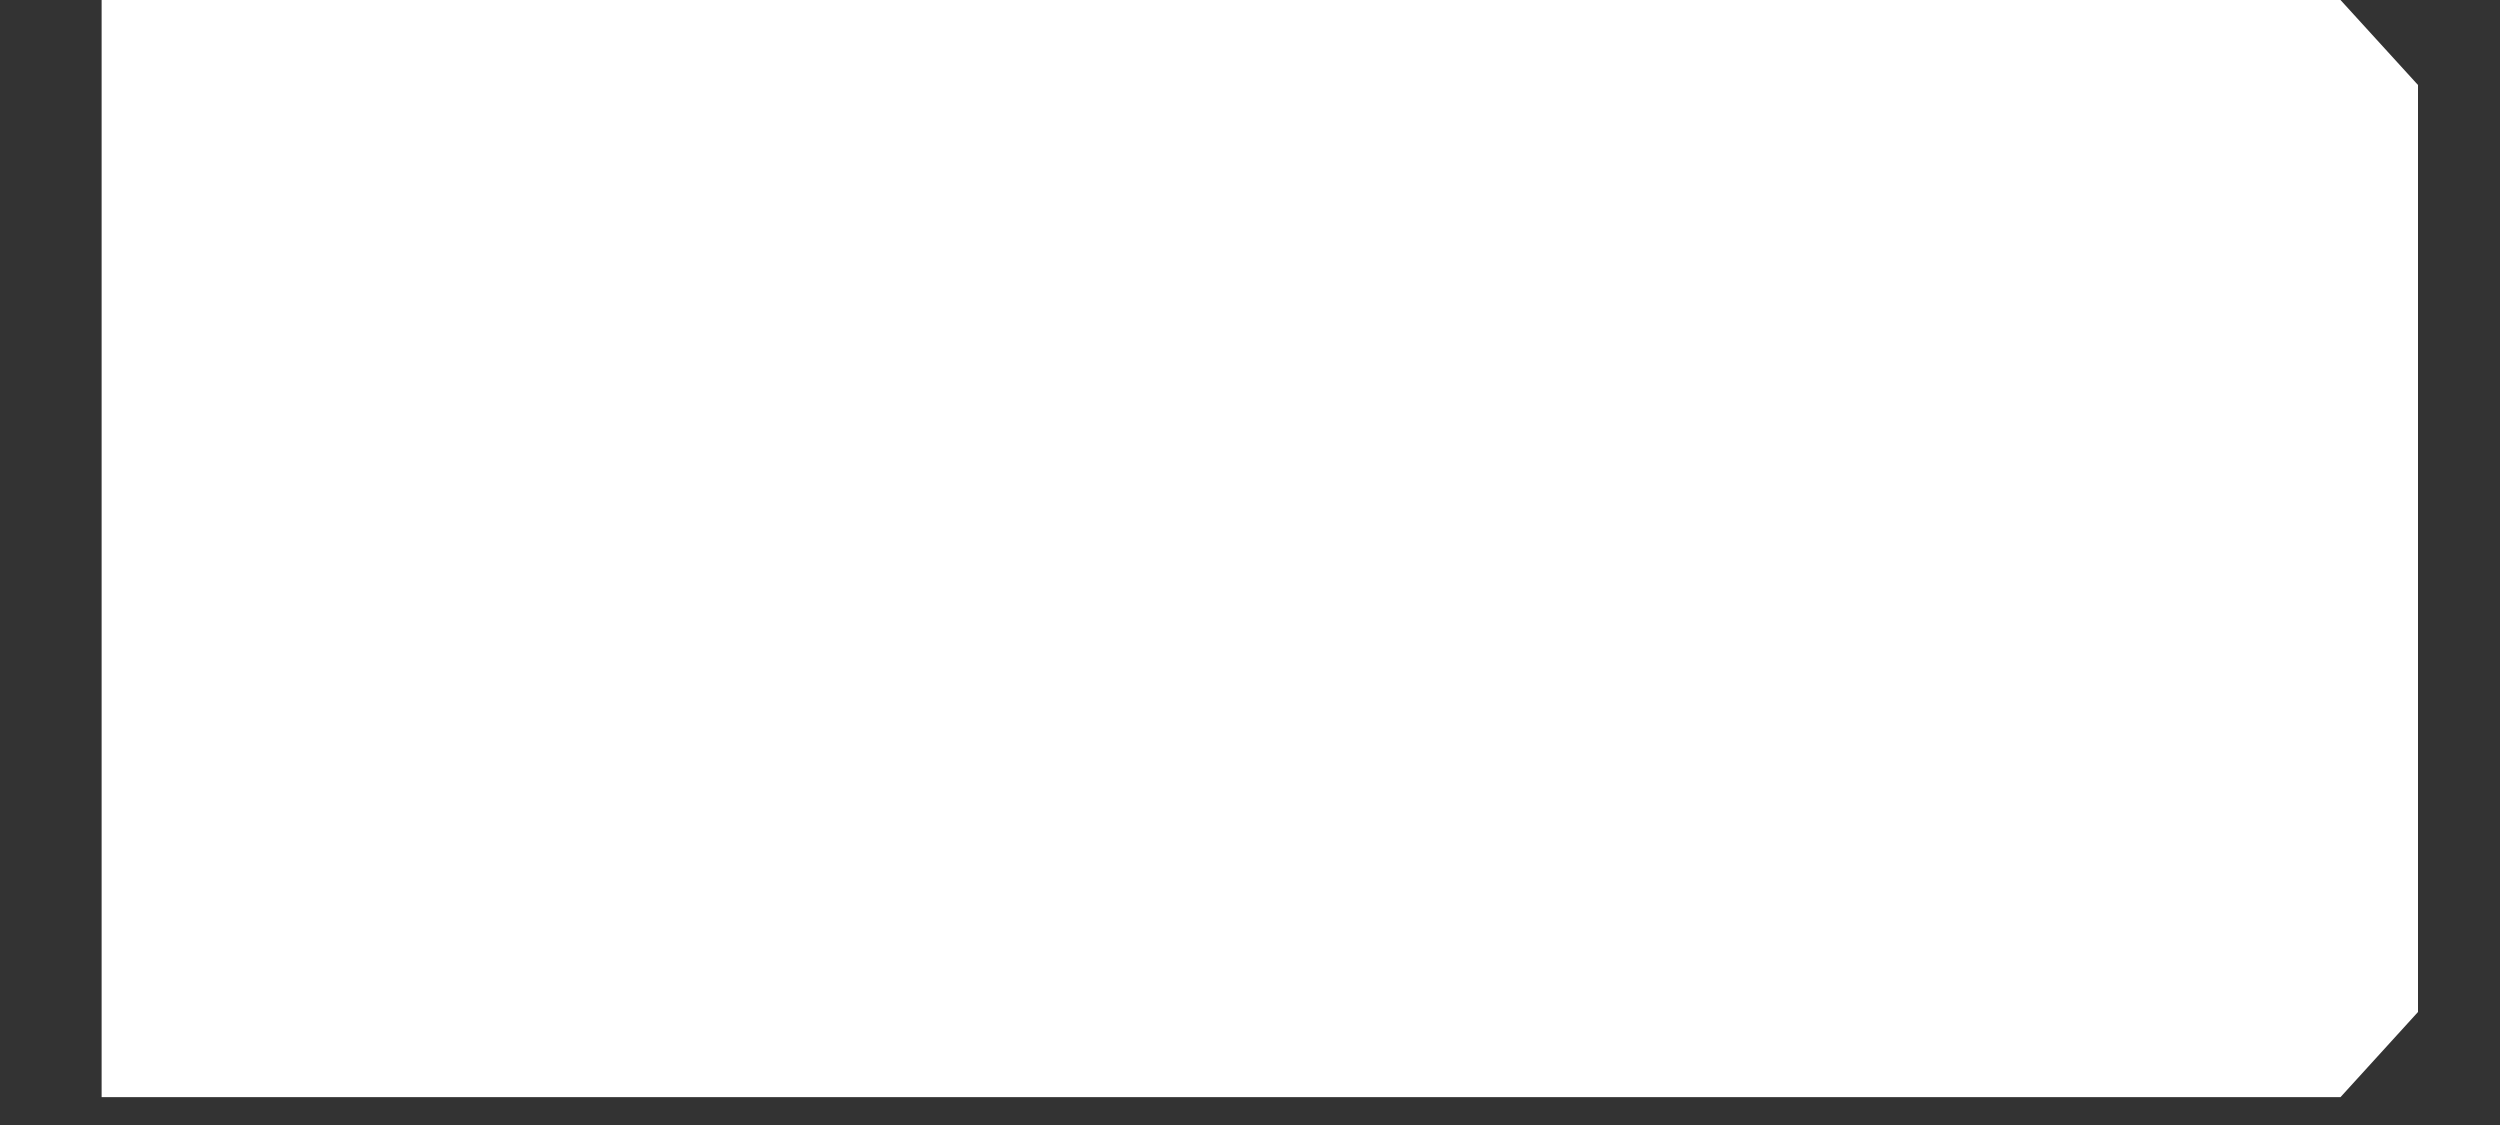 <svg width="20" height="9" viewBox="0 0 20 9" fill="none" xmlns="http://www.w3.org/2000/svg">
<rect x="0" y="0" width="20" height="9" fill="#333333" stroke="none"/>
<path d="M0.813 8.777H18.724L19.344 8.096V0.68L18.724 -5.1908e-07H0.813V8.777Z" fill="white"/>
</svg>
